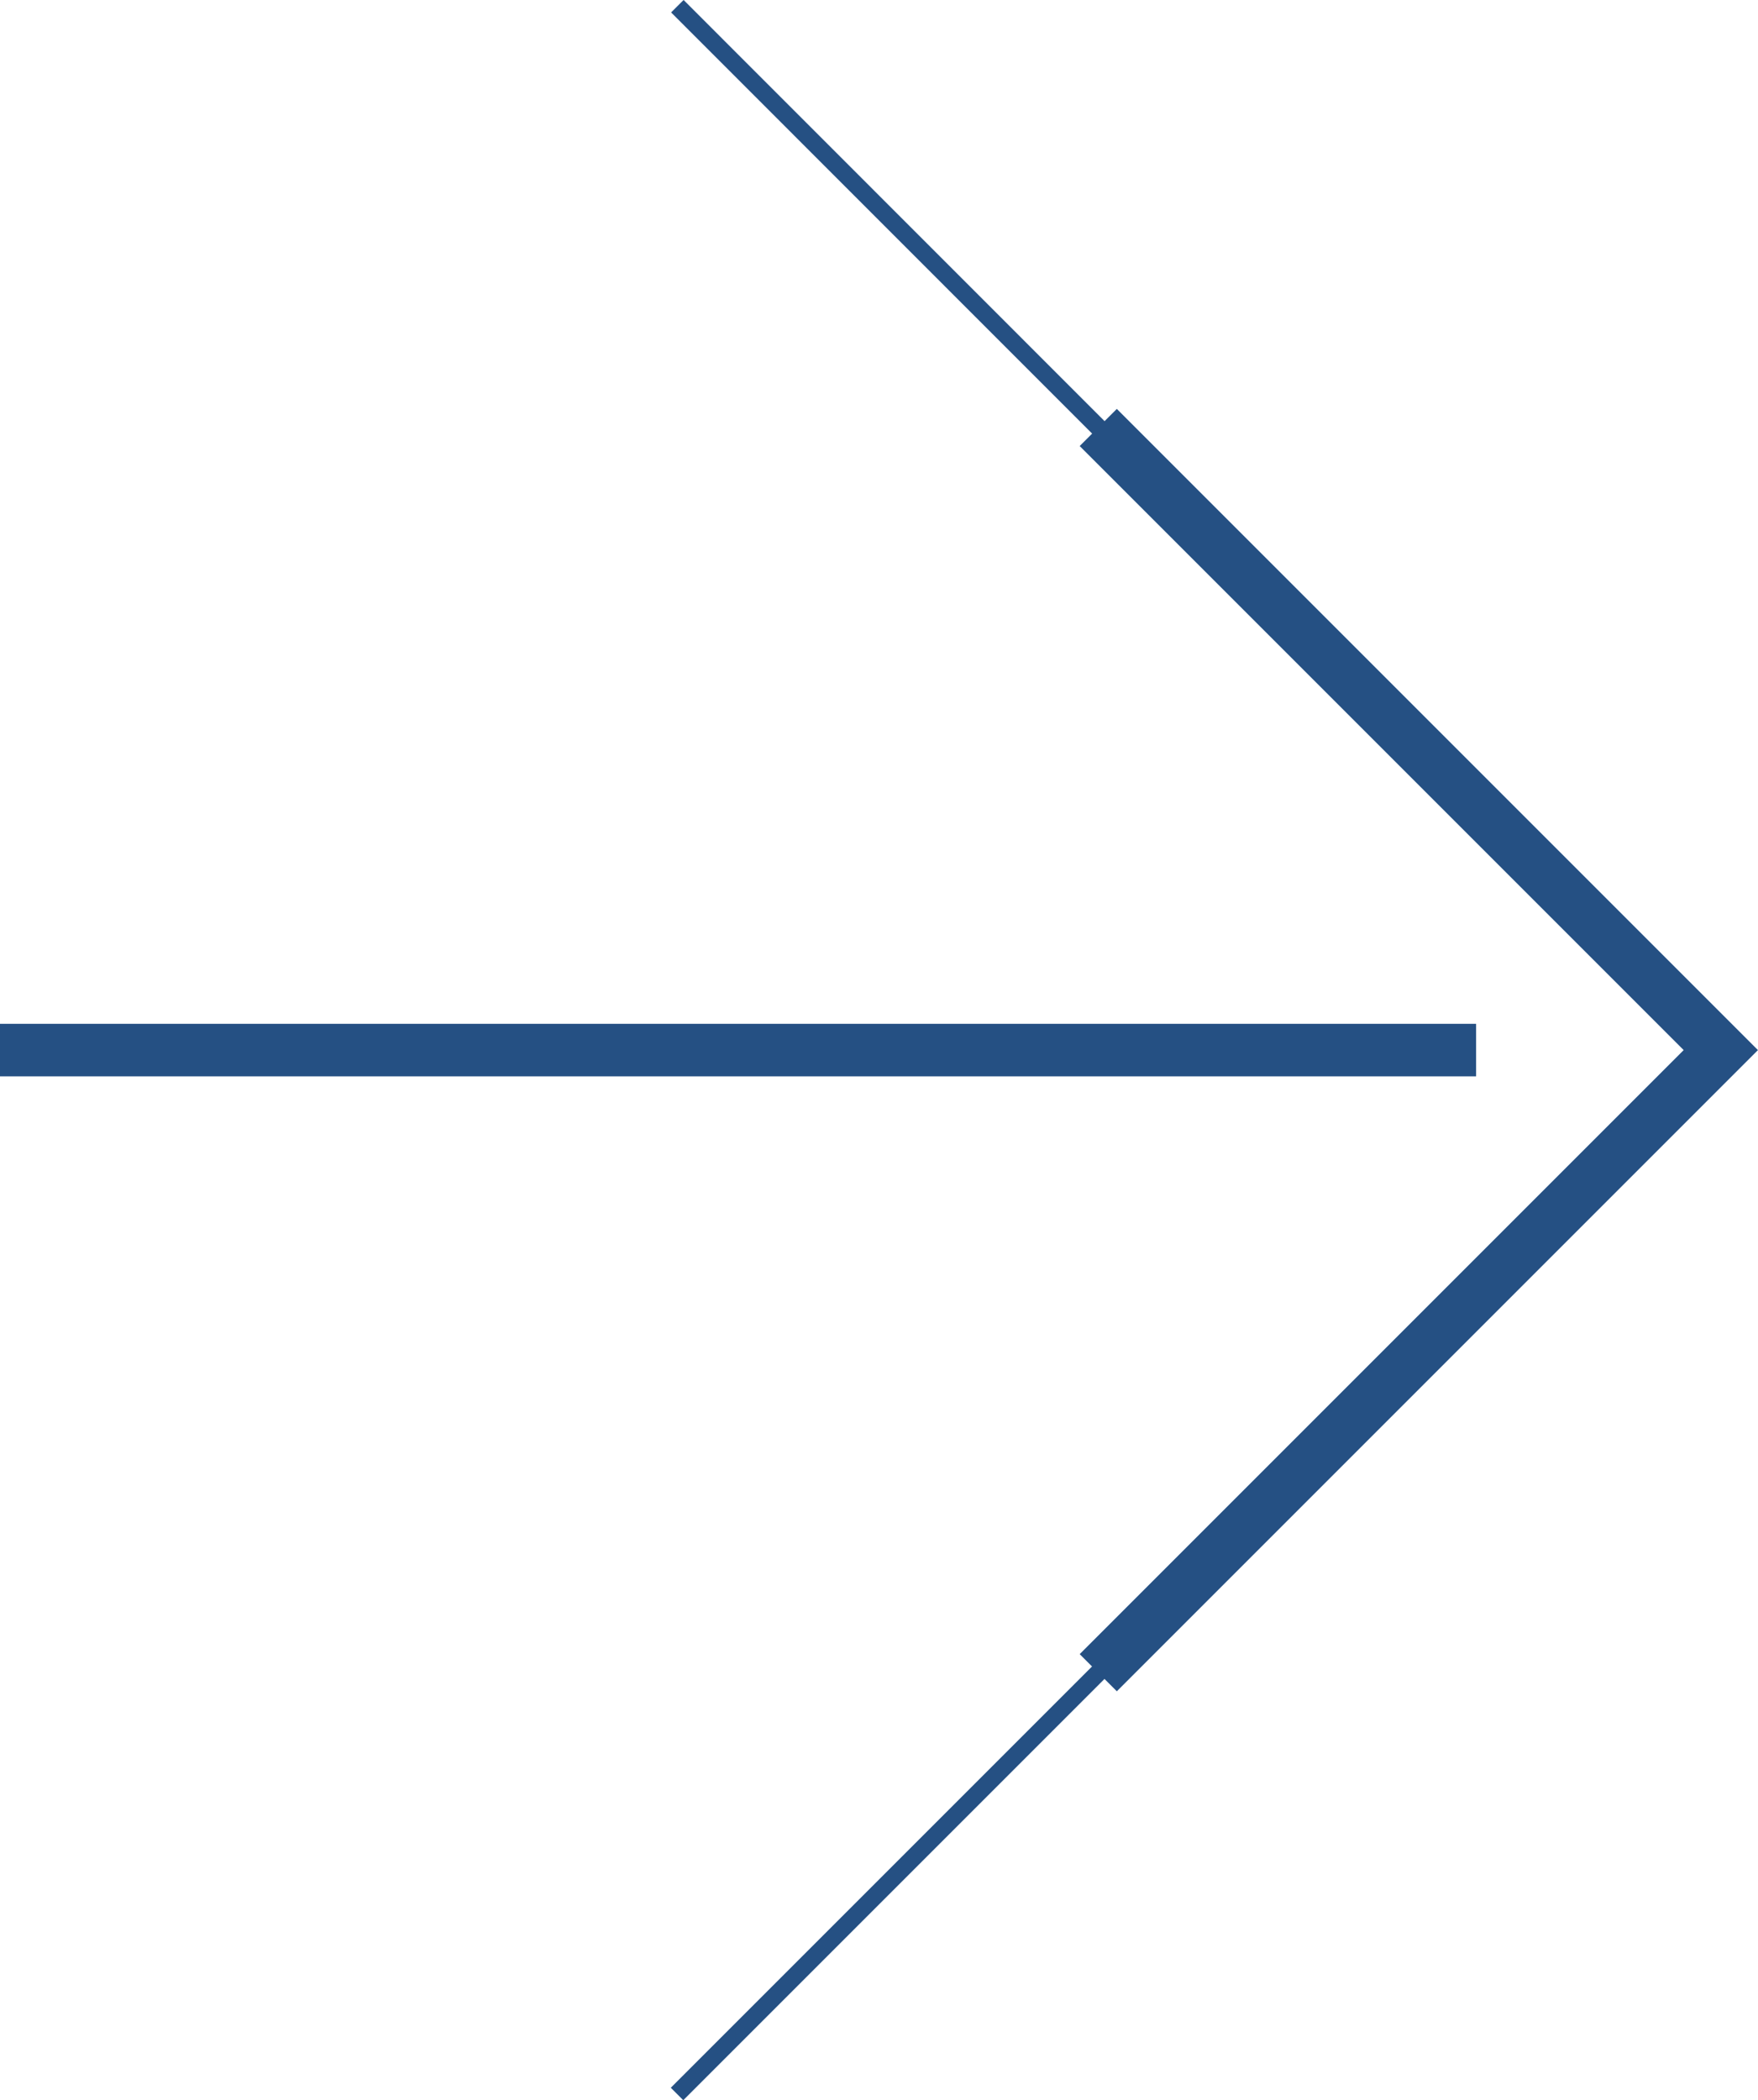 <svg xmlns="http://www.w3.org/2000/svg" viewBox="0 0 53.88 64.36"><defs><style>.cls-1,.cls-2{fill:none;stroke:#255083;stroke-miterlimit:10;}.cls-1{stroke-width:0.54px;}.cls-2{stroke-width:1.61px;}</style></defs><title>arrow_dx_01</title><g id="Layer_2" data-name="Layer 2"><g id="Layout"><polyline class="cls-1" points="20.76 0.19 52.74 32.18 20.75 64.17"/><polyline class="cls-2" points="33.66 13.1 52.74 32.18 33.66 51.26"/><line class="cls-2" x1="45.24" y1="32.18" y2="32.18"/></g></g></svg>